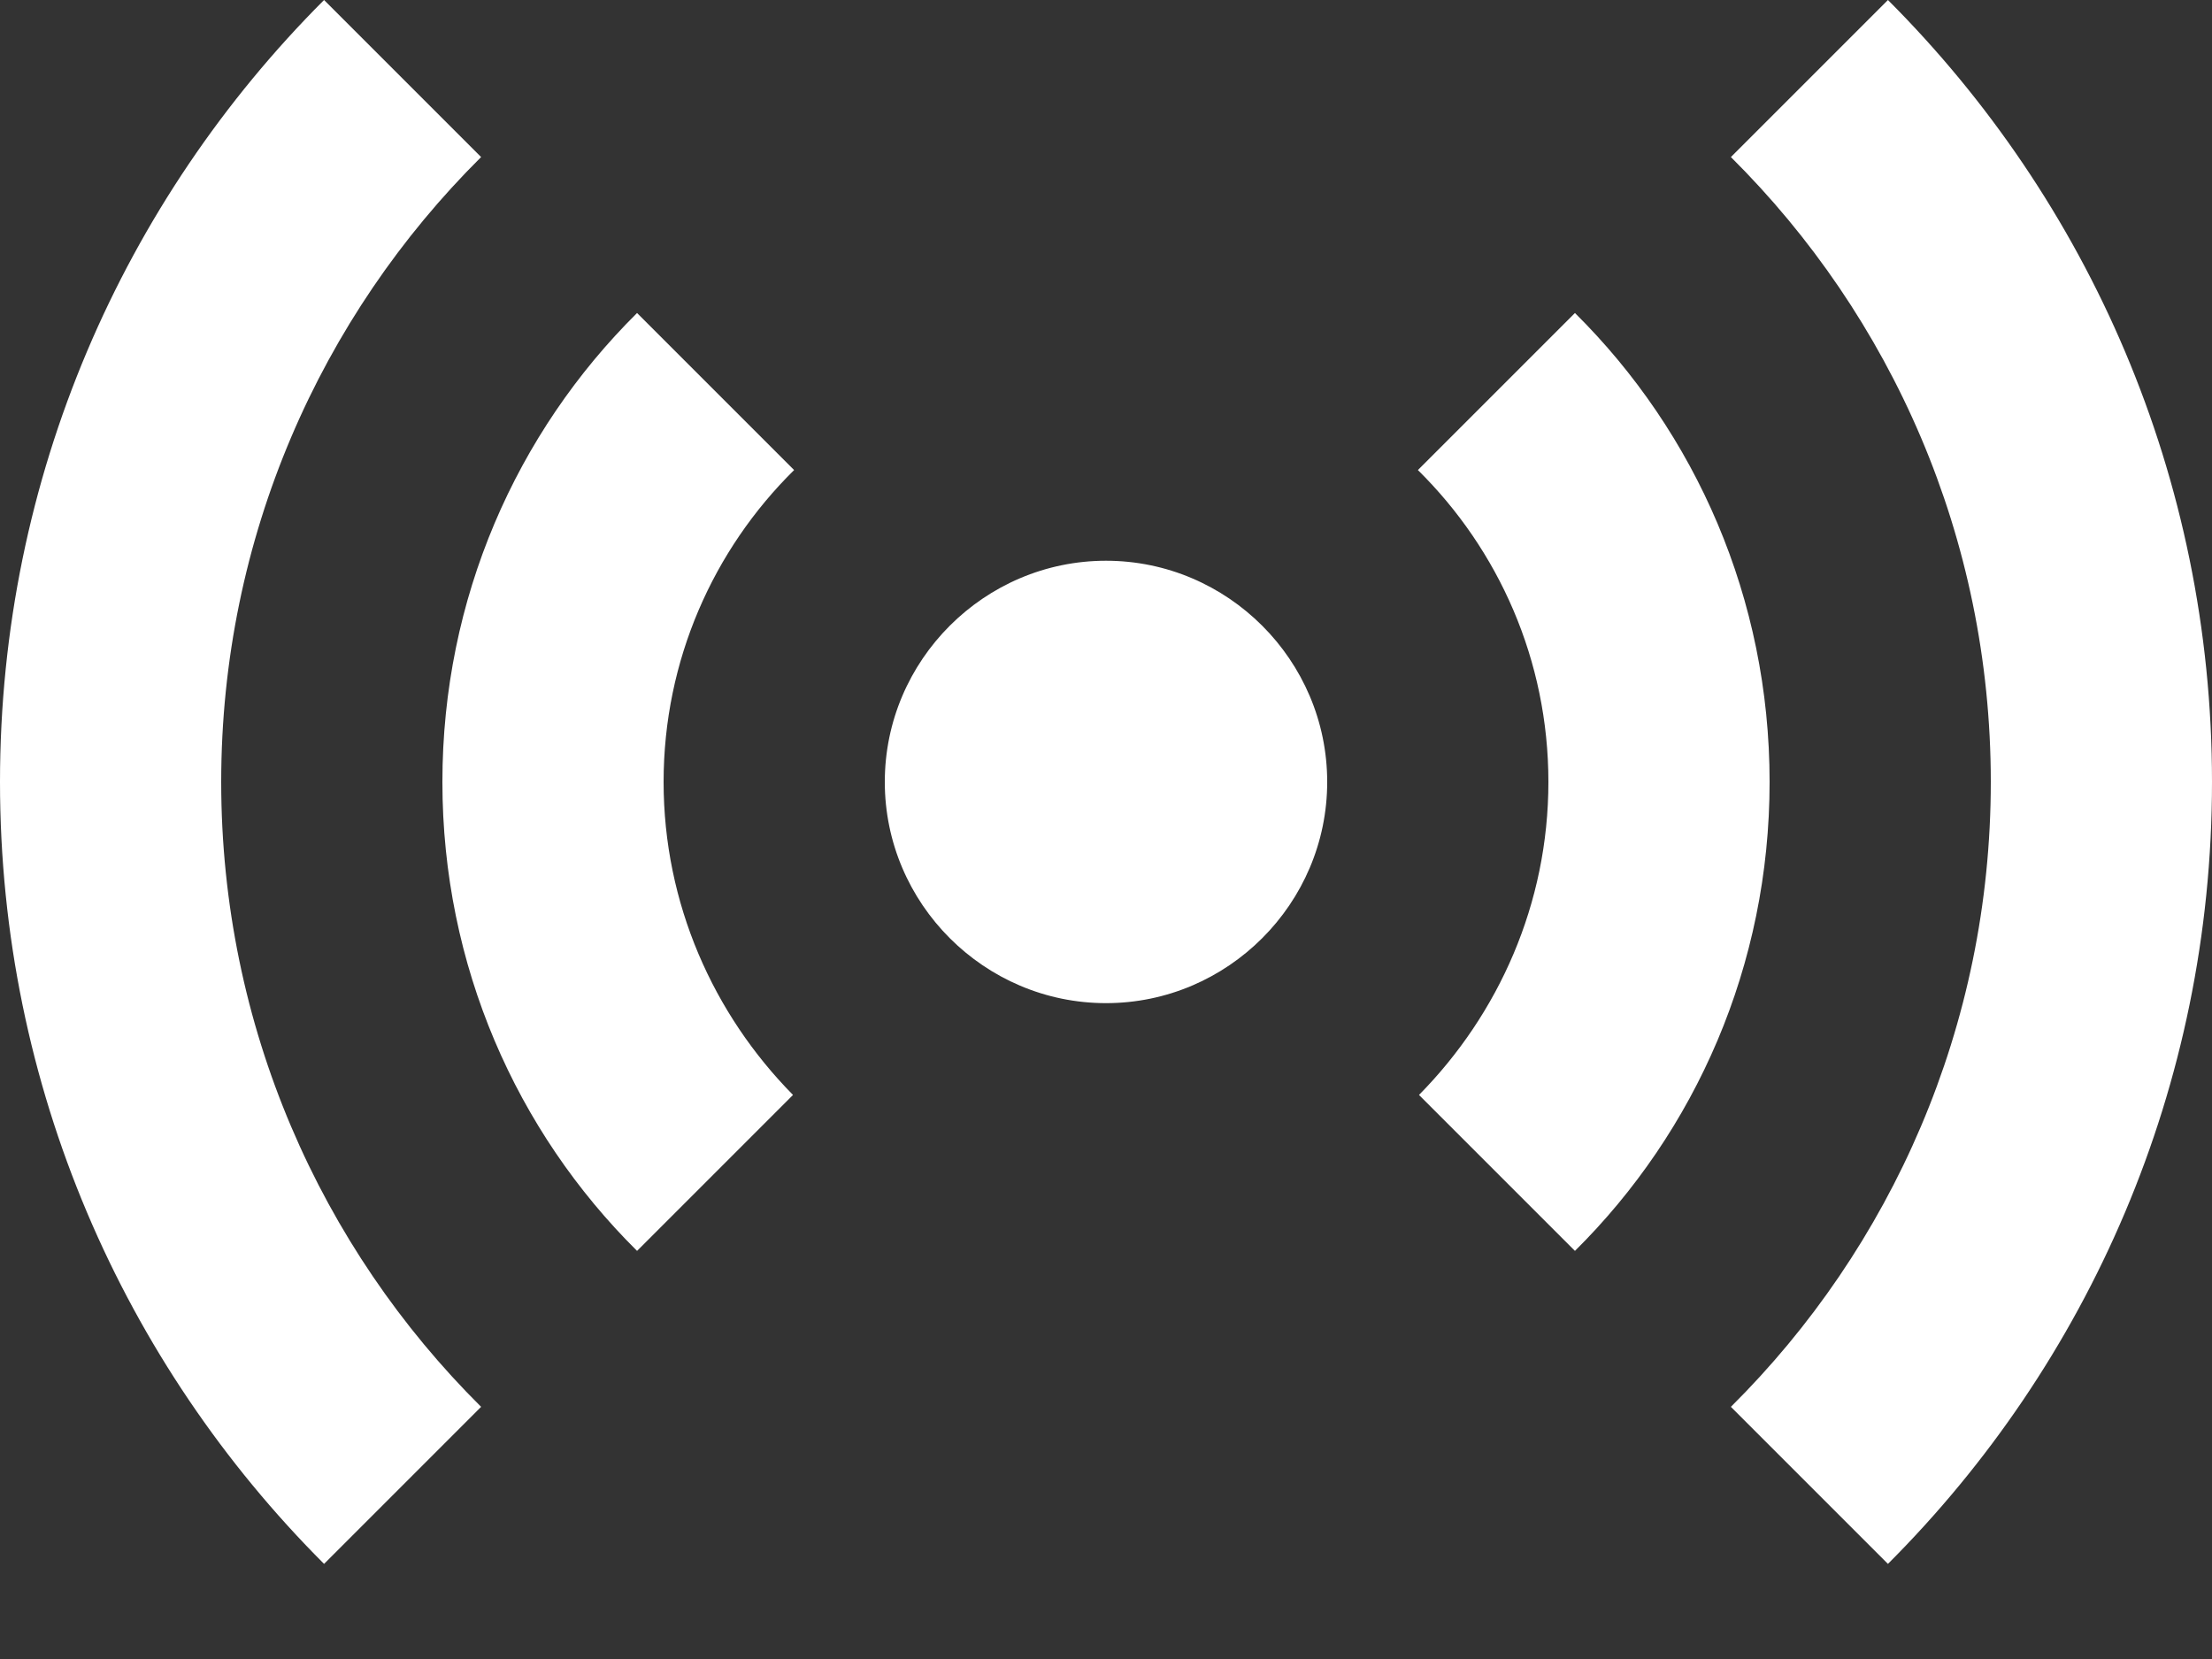 <?xml version="1.0" encoding="UTF-8"?>
<svg width="20px" height="15px" viewBox="0 0 20 15" version="1.1" xmlns="http://www.w3.org/2000/svg" xmlns:xlink="http://www.w3.org/1999/xlink">
    <rect x="0" y="0" width="20" height="15" fill="#333333" stroke="none"/>
    <title>Internet None</title>
    <g id="PROTOTYPE-—-Valentina" stroke="none" stroke-width="1" fill="none" fill-rule="evenodd">
        <g id="valentina---dark-theme" transform="translate(-415, -80)" fill="#FFFFFF">
            <g id="Fill-1" transform="translate(415, 77)">
                <path d="M4.35,4.42 L2.93,3 C1.12,4.81 0,7.31 0,10.07 C0,12.83 1.12,15.33 2.93,17.14 L4.35,15.72 C2.9,14.28 2,12.28 2,10.07 C2,7.86 2.9,5.86 4.35,4.42 L4.35,4.42 Z M18,10.07 C18,12.28 17.1,14.28 15.65,15.72 L17.07,17.14 C18.88,15.33 20,12.83 20,10.07 C20,7.31 18.88,4.81 17.07,3 L15.65,4.42 C17.1,5.86 18,7.86 18,10.07 L18,10.07 Z M10,8.07 C8.9,8.07 8,8.97 8,10.07 C8,11.17 8.9,12.07 10,12.07 C11.1,12.07 12,11.17 12,10.07 C12,8.97 11.1,8.07 10,8.07 L10,8.07 Z M14.24,14.31 C15.33,13.23 16,11.73 16,10.07 C16,8.41 15.33,6.91 14.24,5.83 L12.82,7.25 C13.55,7.97 14,8.97 14,10.07 C14,11.17 13.55,12.17 12.83,12.9 L14.24,14.31 Z M5.76,14.31 C4.67,13.23 4,11.73 4,10.07 C4,8.41 4.67,6.91 5.76,5.83 L7.18,7.25 C6.45,7.97 6,8.97 6,10.07 C6,11.17 6.45,12.17 7.17,12.9 L5.76,14.31 Z"></path>
            </g>
        </g>
    </g>
</svg>